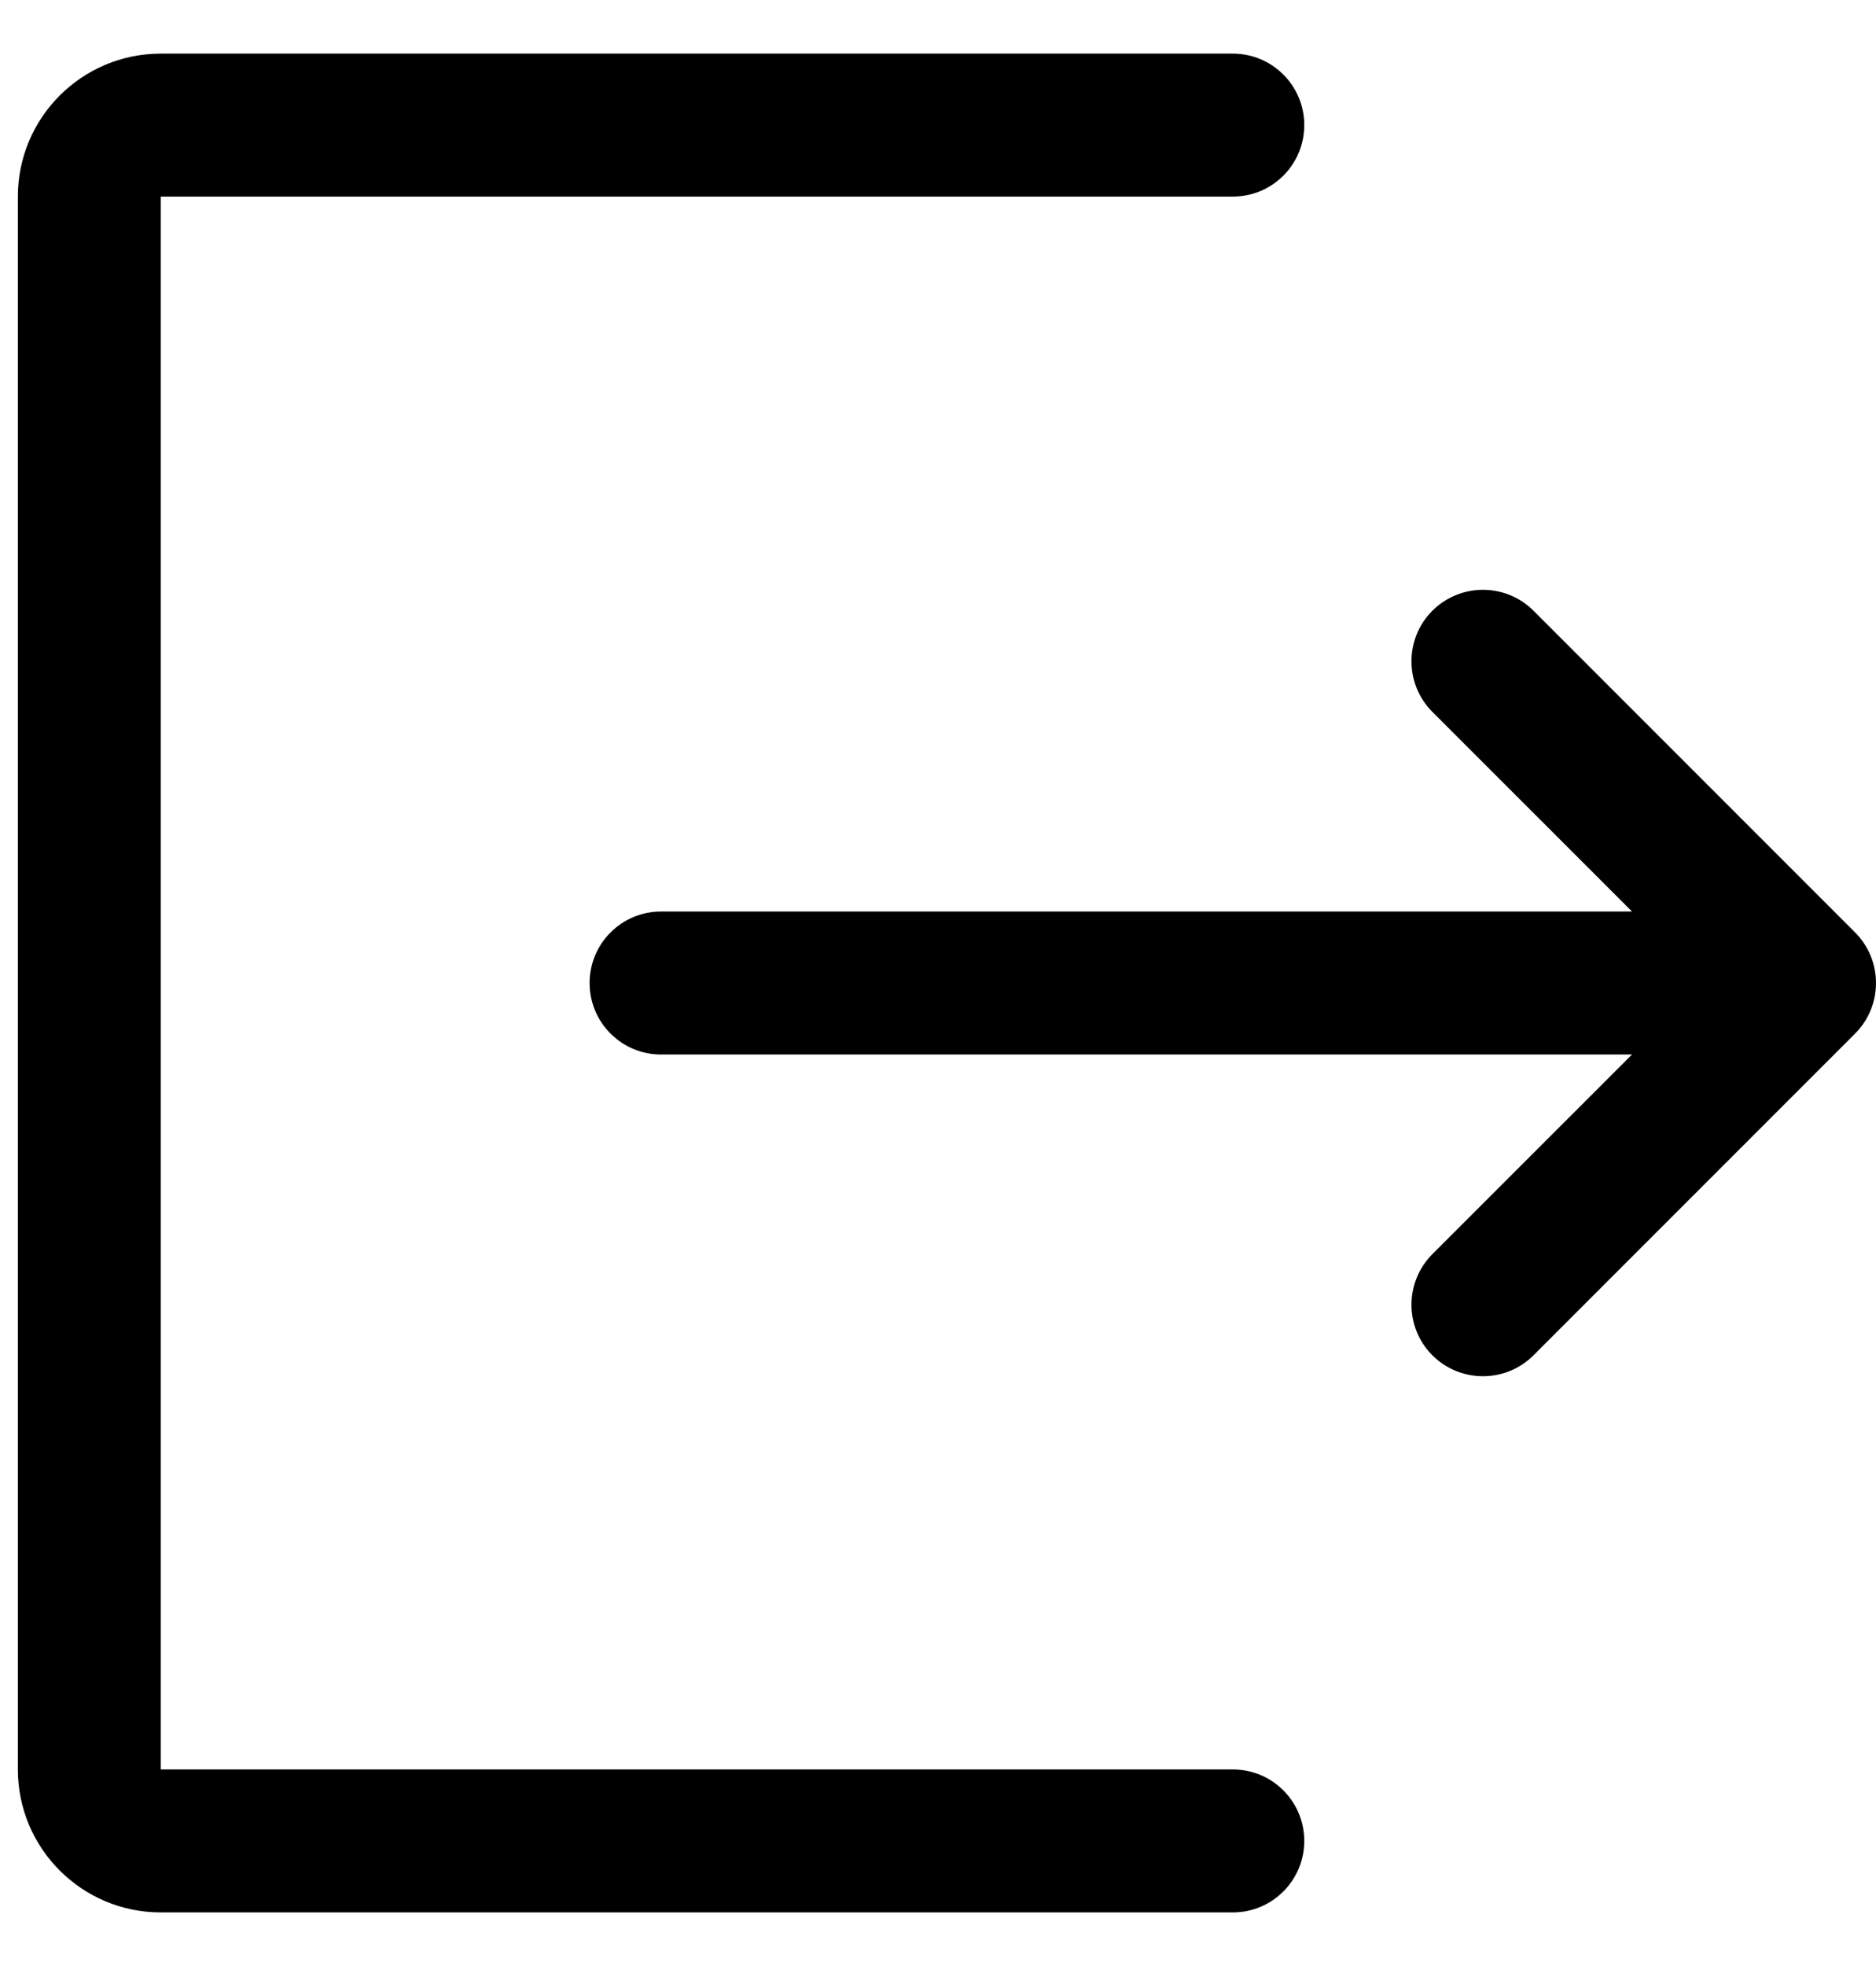 <svg viewBox="0 0 21 22">
    <path fill-rule="evenodd" clip-rule="evenodd" d="M1.8 0.6C0.917 0.6 0.2 1.316 0.2 2.2V19.8C0.2 20.684 0.917 21.4 1.8 21.4H13.8C14.242 21.4 14.6 21.042 14.6 20.6C14.6 20.158 14.242 19.8 13.8 19.8H1.8V2.2H13.8C14.242 2.2 14.6 1.842 14.6 1.4C14.6 0.958 14.242 0.6 13.8 0.6H1.8ZM17.166 6.834C16.854 6.522 16.347 6.522 16.034 6.834C15.722 7.147 15.722 7.653 16.034 7.966L18.269 10.2H7.4C6.958 10.2 6.6 10.558 6.6 11C6.6 11.442 6.958 11.8 7.4 11.8H18.269L16.034 14.034C15.722 14.347 15.722 14.853 16.034 15.166C16.347 15.478 16.854 15.478 17.166 15.166L20.766 11.566C21.078 11.253 21.078 10.747 20.766 10.434L17.166 6.834Z"/>
</svg>